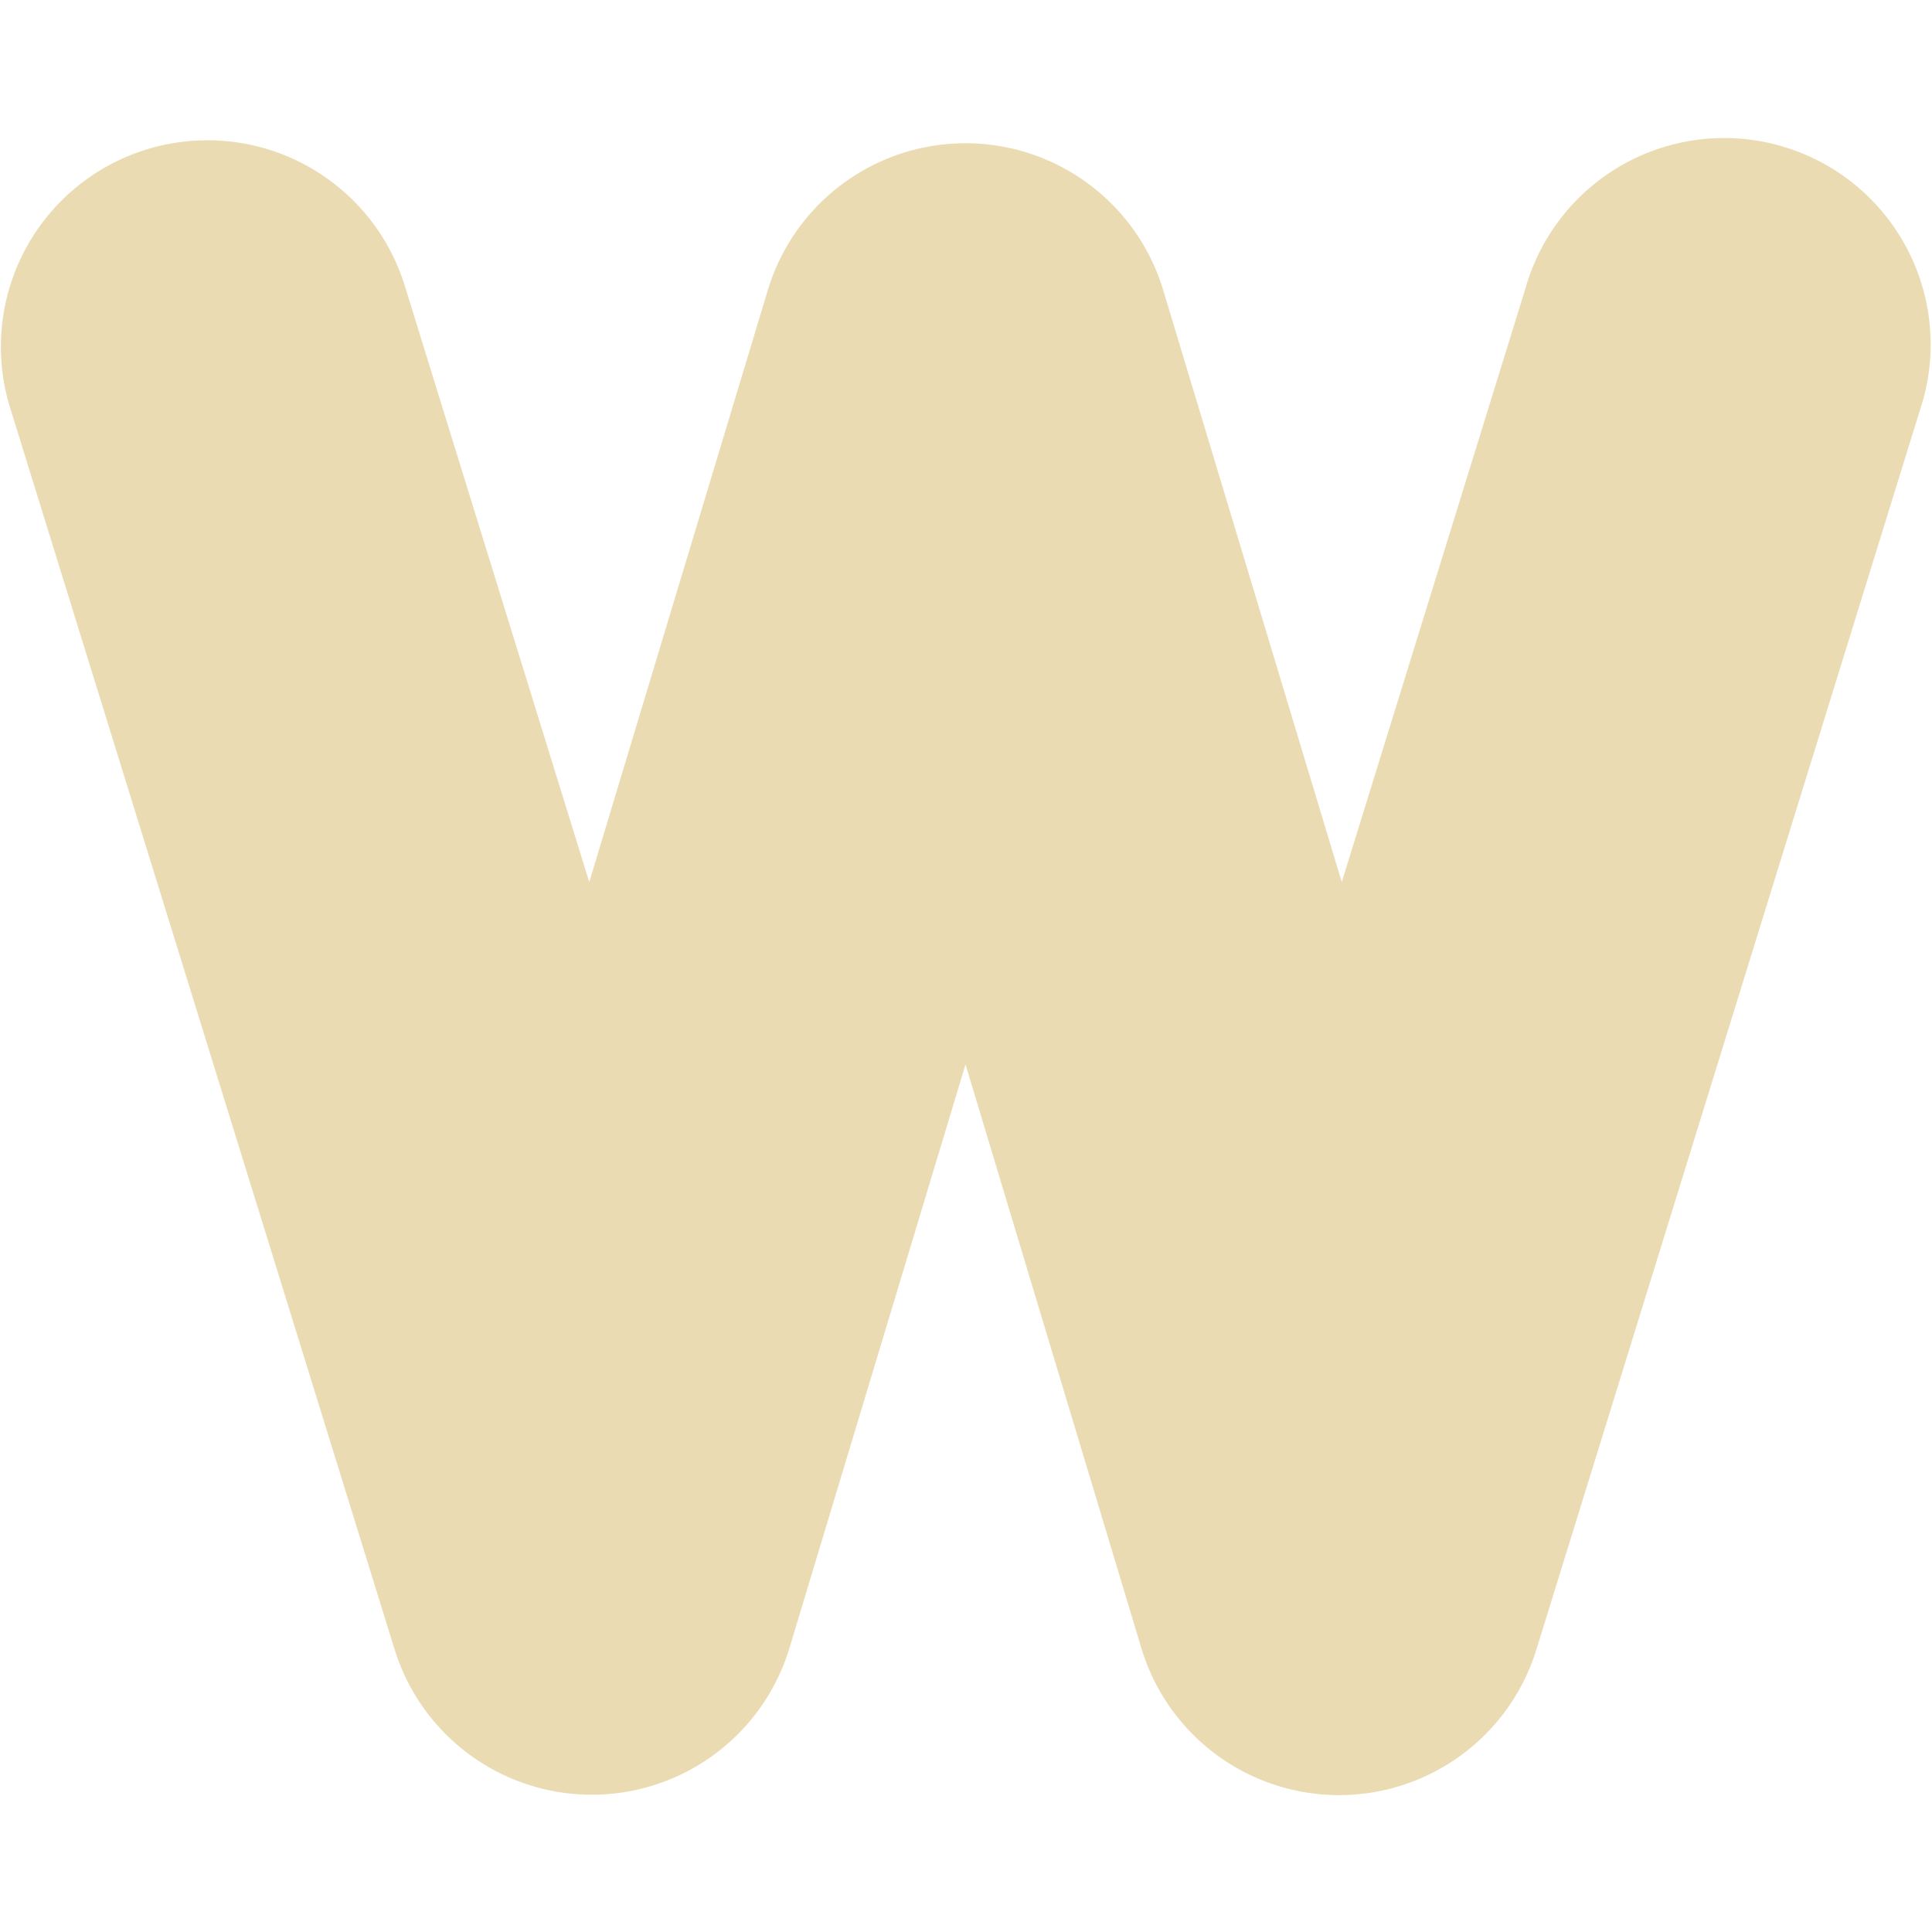 <svg width="16" height="16" version="1.1" xmlns="http://www.w3.org/2000/svg">
  <defs>
    <style id="current-color-scheme" type="text/css">.ColorScheme-Text { color:#ebdbb2; } .ColorScheme-Highlight { color:#458588; }</style>
  </defs>
  <path class="ColorScheme-Text" d="m1.691 1.162a1.71 1.71 0 0 0-1.6 2.238l3.177 10.26a1.71 1.71 0 0 0 3.27-0.012l1.458-4.833 1.456 4.833a1.71 1.71 0 0 0 3.272 0.012l3.175-10.26a1.71 1.71 0 1 0-3.266-1.011l-1.521 4.916-1.479-4.903a1.71 1.71 0 0 0-3.274 0l-1.479 4.903-1.521-4.916a1.71 1.71 0 0 0-1.668-1.227z" fill="currentColor"/>
</svg>
